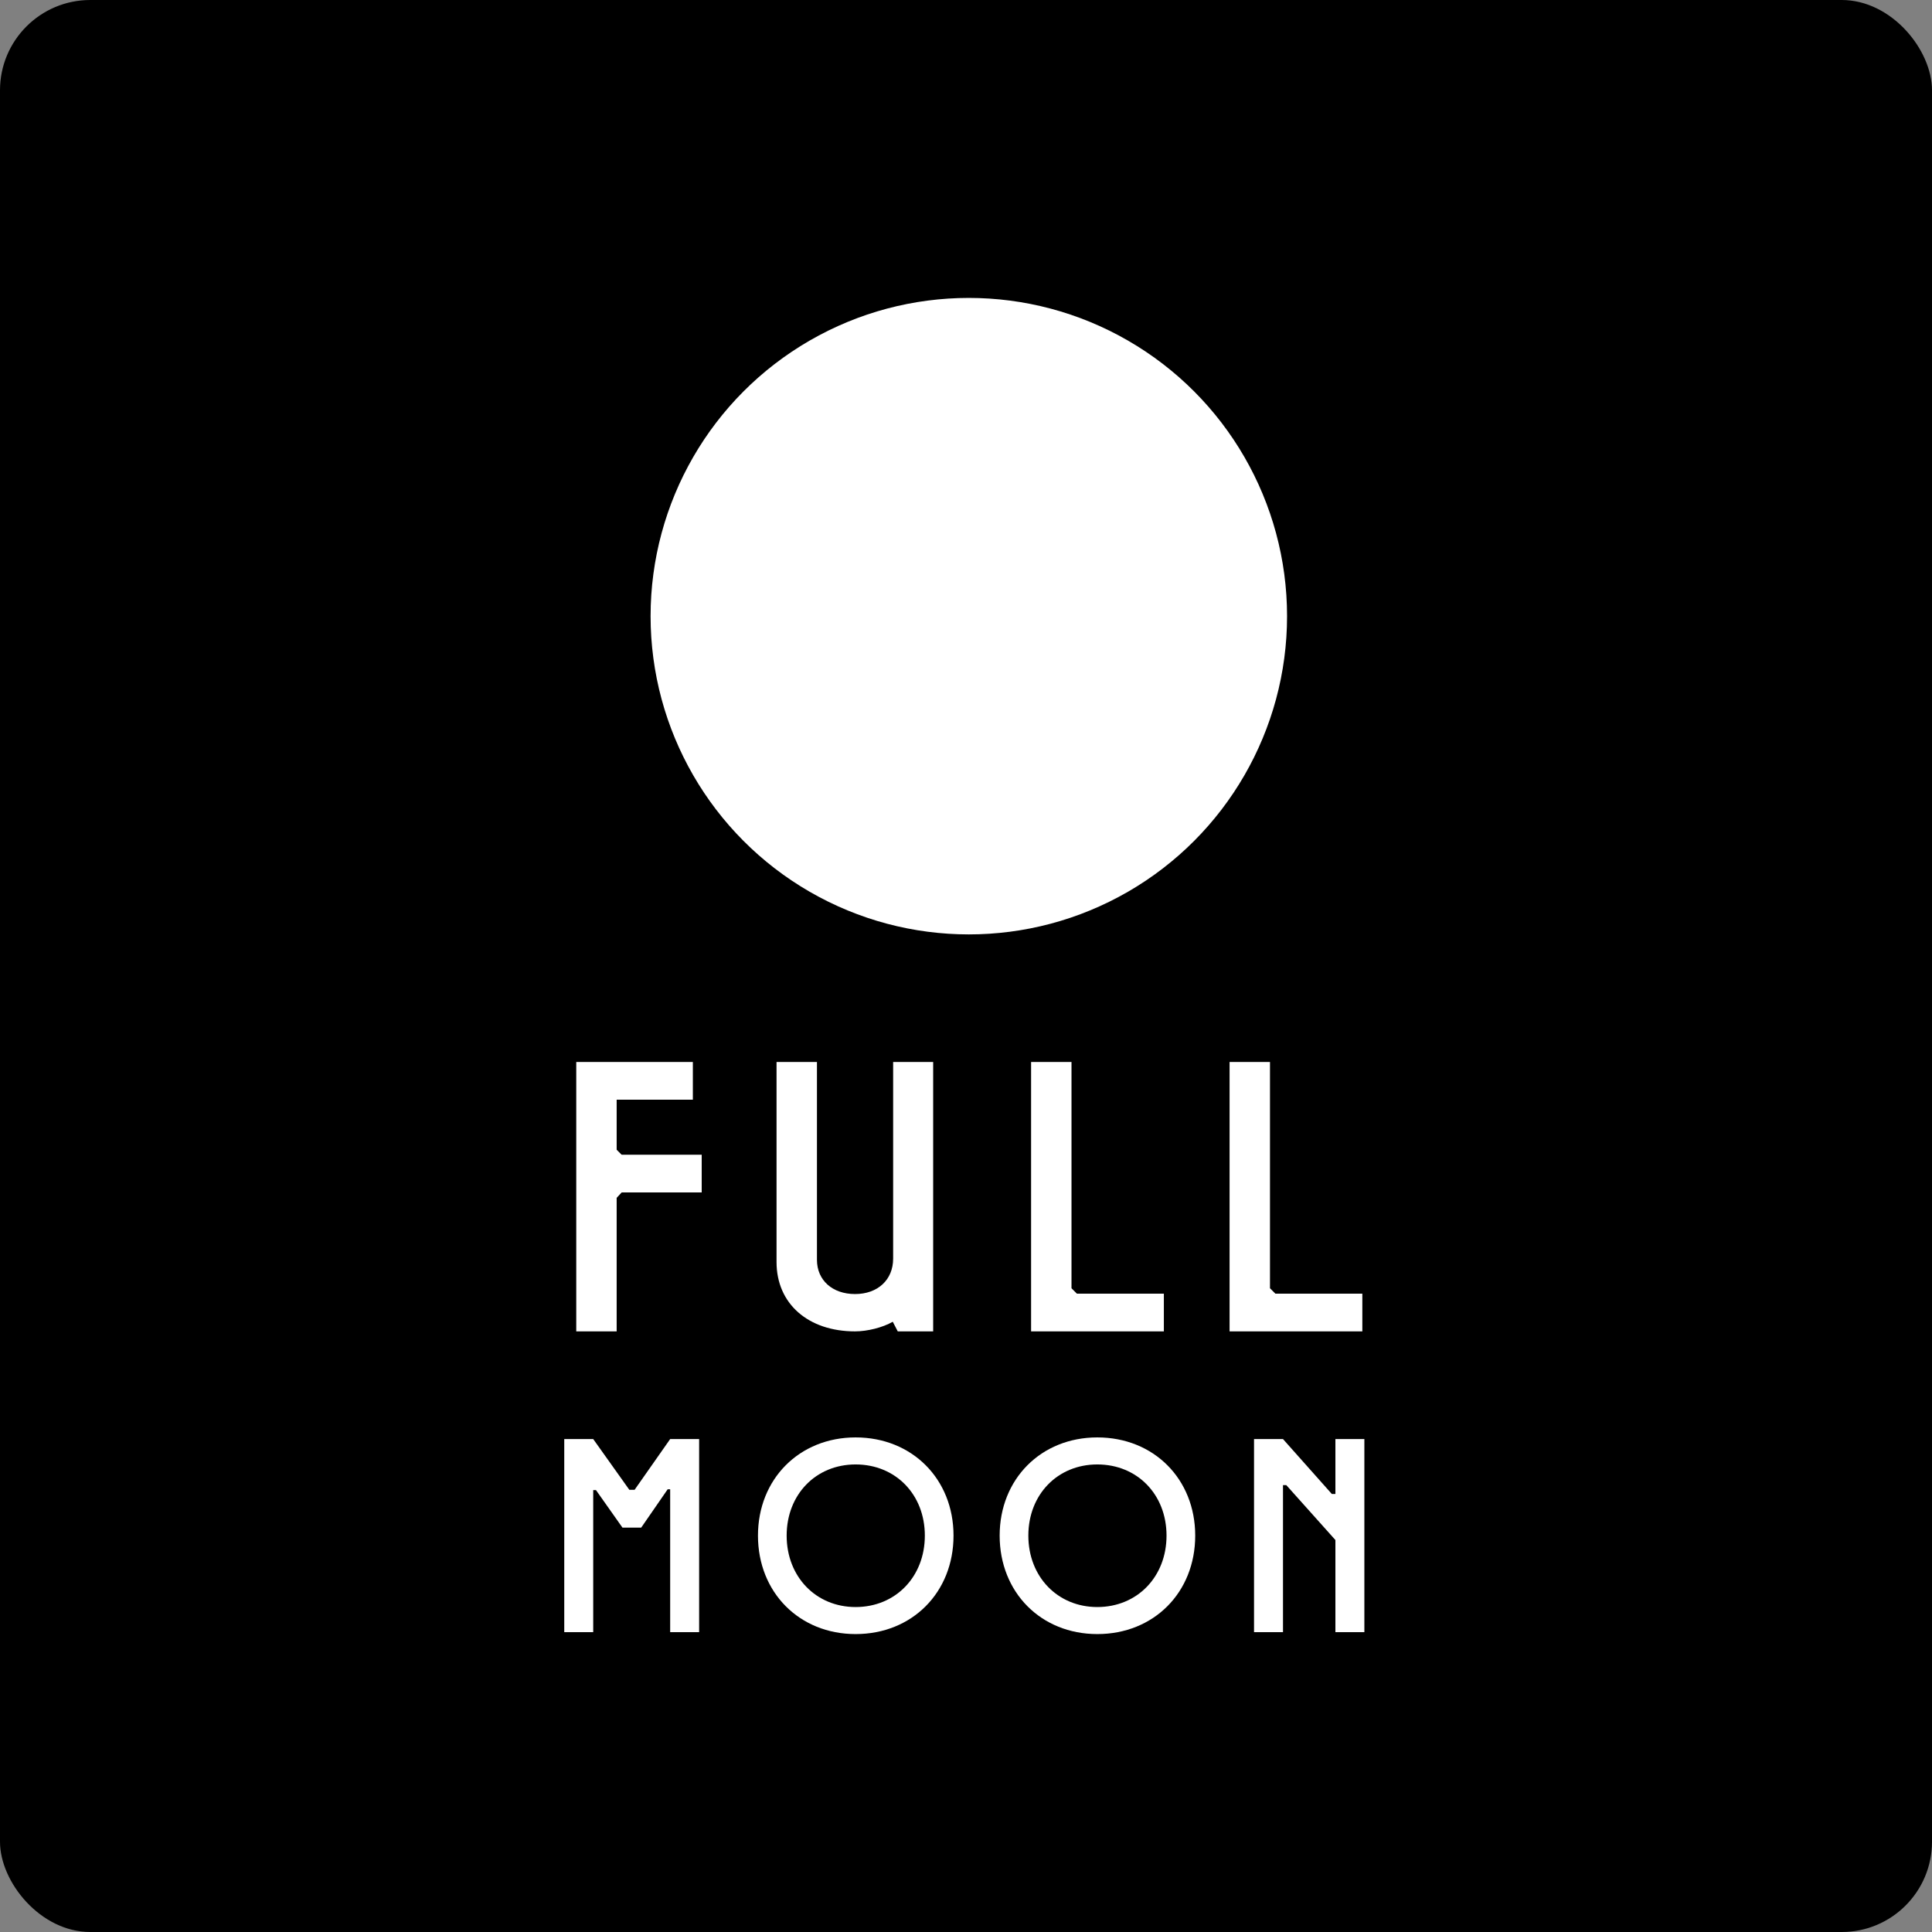 <svg width="428" height="428" viewBox="0 0 428 428" fill="none" xmlns="http://www.w3.org/2000/svg">
<rect x="0" y="0" width="428" height="428" fill="#808080" stroke="none"/>
<rect width="428" height="428" rx="20" fill="black"/>
<path d="M137.718 255.812L136.61 254.704V243.621H153.49V235.267H127.659V294.942H136.61V265.36L137.718 264.167H155.45V255.812H137.718Z" fill="white"/>
<path d="M197.86 235.267V278.83C197.86 283.518 194.45 286.673 189.421 286.673C184.391 286.673 180.981 283.604 180.981 279.085V235.267H172.03V279.597C172.03 288.804 179.02 294.942 189.421 294.942C192.149 294.942 195.559 294.089 197.775 292.811L198.883 294.942H206.726V235.267H197.86Z" fill="white"/>
<path d="M238.565 286.587L237.372 285.394V235.267H228.42V294.942H257.832V286.587H238.565Z" fill="white"/>
<path d="M282.536 286.587L281.342 285.394V235.267H272.391V294.942H301.802V286.587H282.536Z" fill="white"/>
<path d="M148.464 318.8L140.581 330.043H139.42L131.416 318.8H125L125 361.572H131.416L131.416 330.104H132.027L137.893 338.414H142.048L147.914 329.921H148.464L148.464 361.572H154.88L154.88 318.8H148.464Z" fill="white"/>
<path d="M189.545 318.433C177.08 318.433 167.914 327.66 167.914 340.186C167.914 352.773 177.08 362 189.545 362C202.071 362 211.237 352.773 211.237 340.186C211.237 327.66 202.071 318.433 189.545 318.433ZM189.545 356.012C180.746 356.012 174.269 349.29 174.269 340.186C174.269 331.081 180.746 324.421 189.545 324.421C198.405 324.421 204.882 331.081 204.882 340.186C204.882 349.29 198.405 356.012 189.545 356.012Z" fill="white"/>
<path d="M243.087 318.433C230.622 318.433 221.456 327.66 221.456 340.186C221.456 352.773 230.622 362 243.087 362C255.613 362 264.779 352.773 264.779 340.186C264.779 327.66 255.613 318.433 243.087 318.433ZM243.087 356.012C234.288 356.012 227.811 349.29 227.811 340.186C227.811 331.081 234.288 324.421 243.087 324.421C251.947 324.421 258.424 331.081 258.424 340.186C258.424 349.29 251.947 356.012 243.087 356.012Z" fill="white"/>
<path d="M295.835 318.8V330.959H295.04L284.225 318.8H277.809V361.572H284.225V329.004H284.958L295.835 341.164V361.572H302.251V318.8H295.835Z" fill="white"/>
<circle cx="214.625" cy="136.5" r="70.5" fill="white"/>
</svg>
